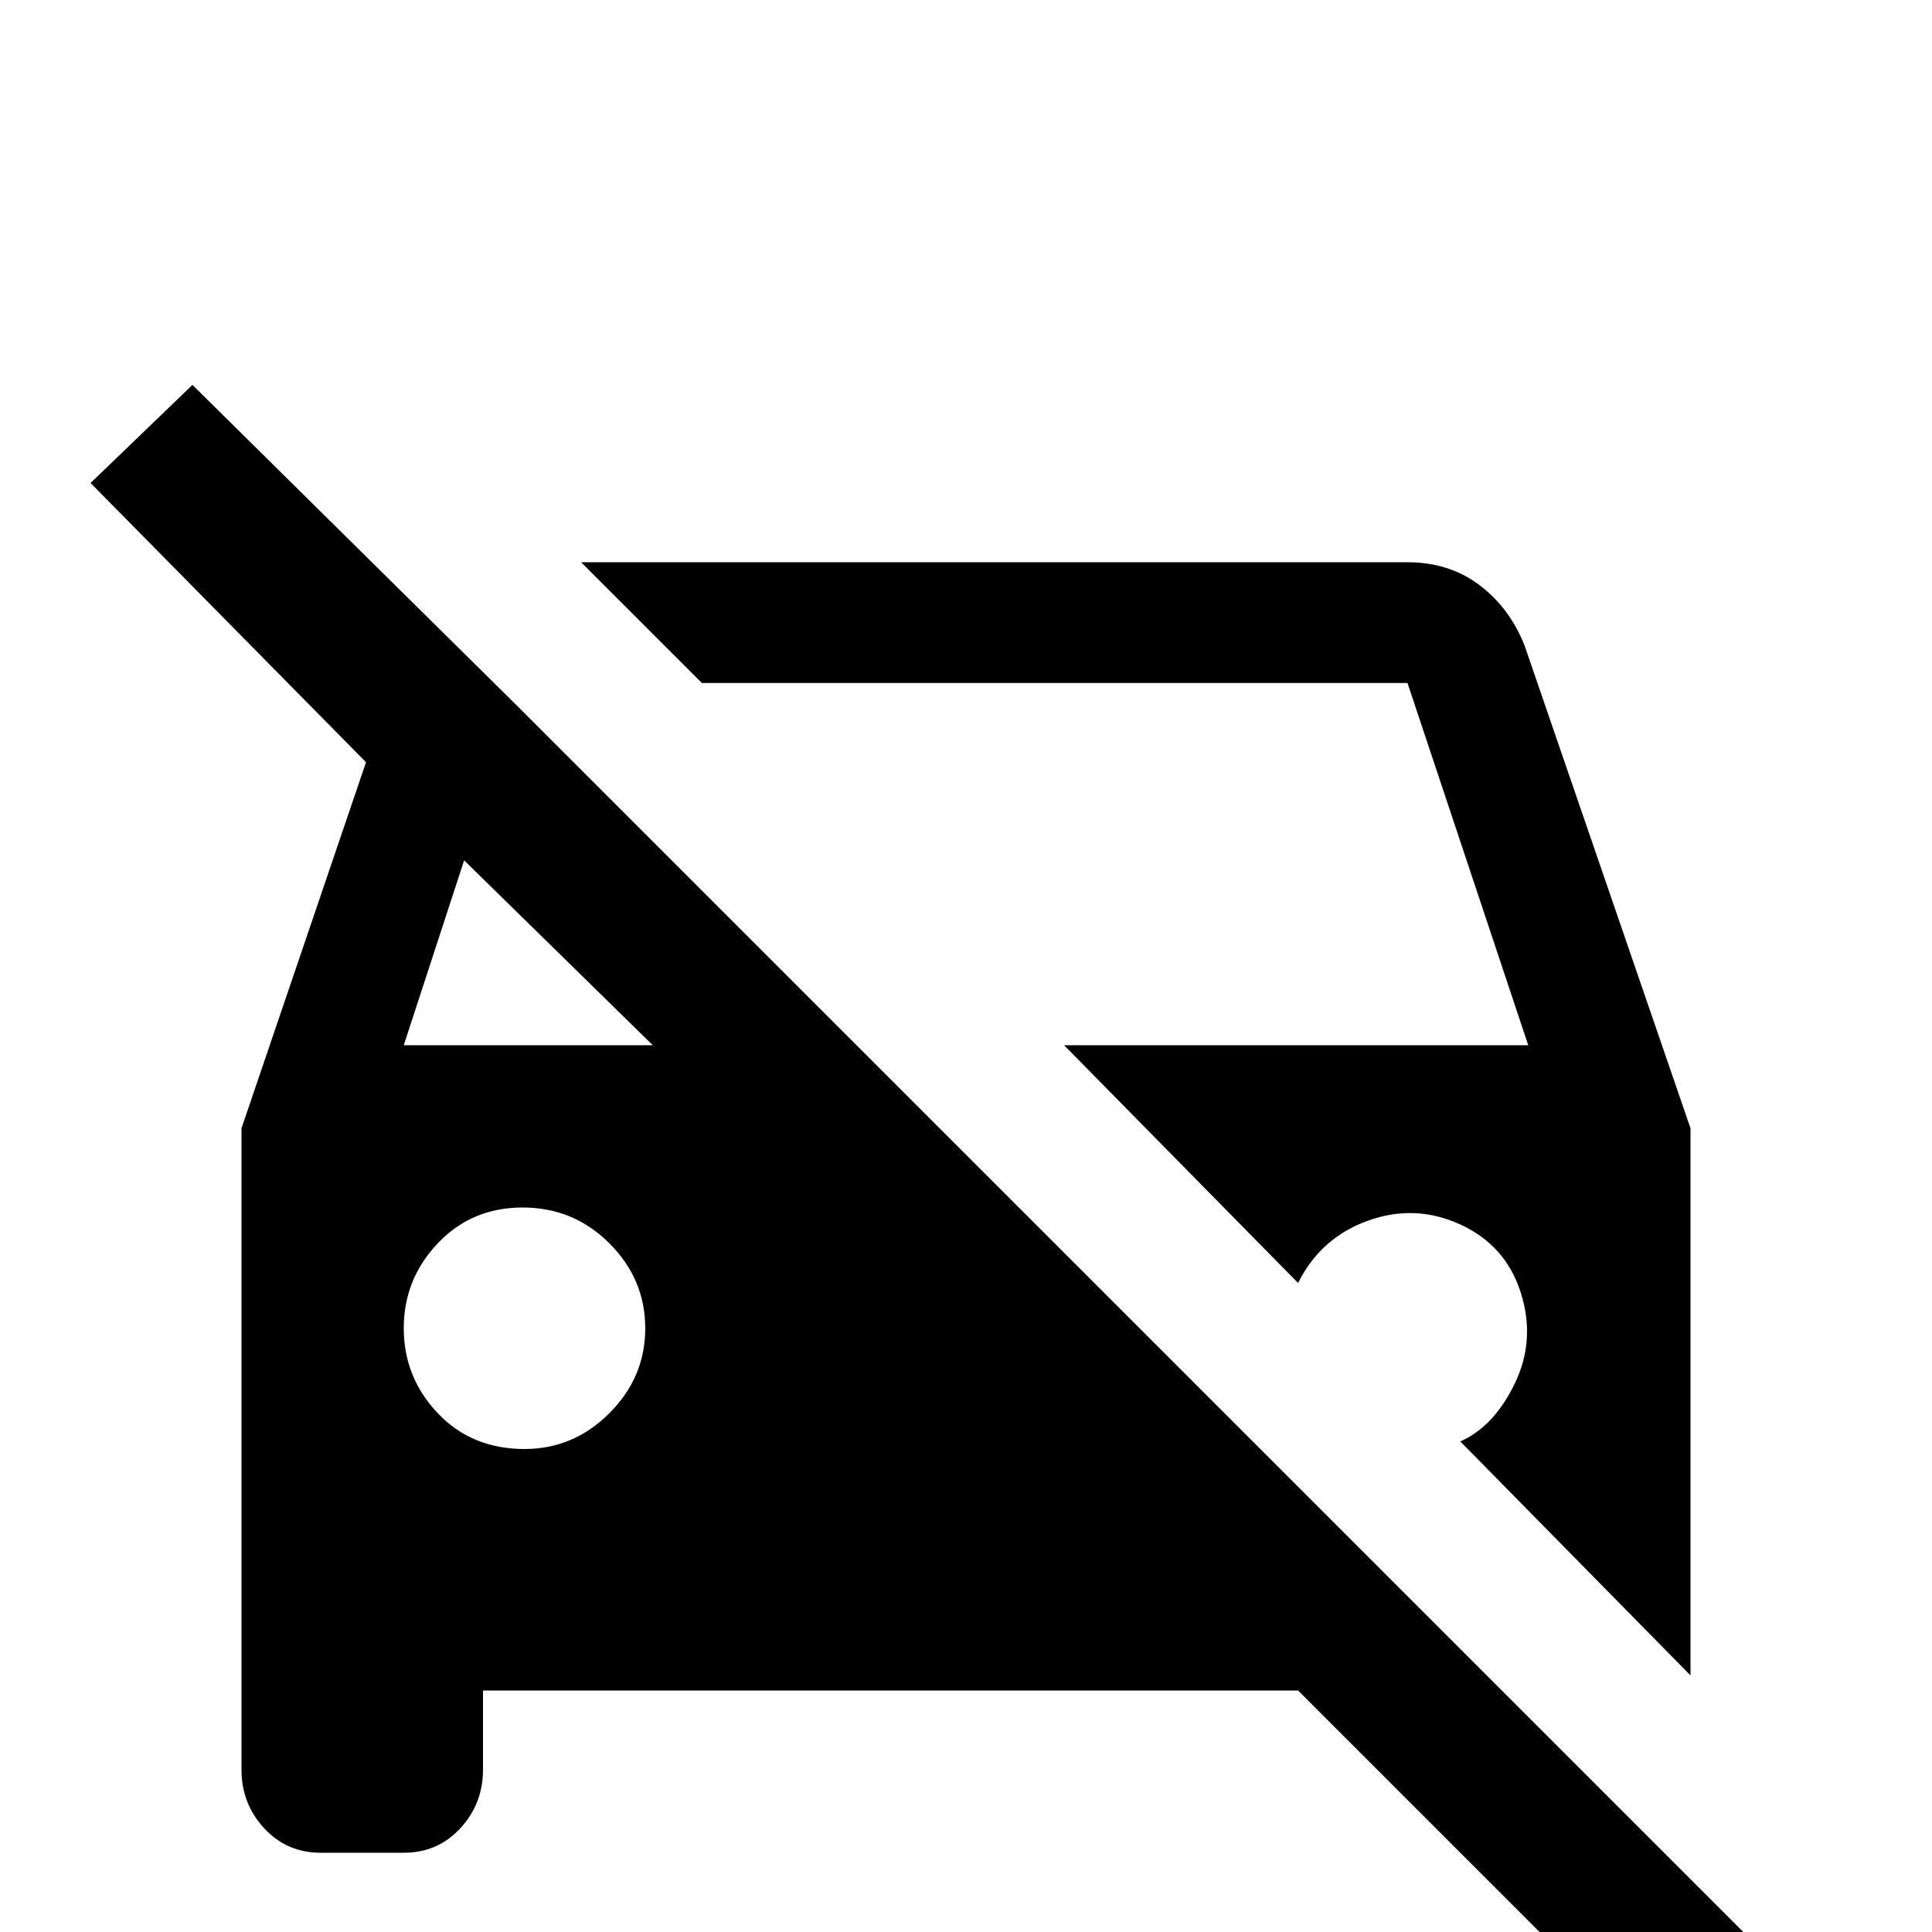 <svg xmlns="http://www.w3.org/2000/svg" viewBox="0 -512 512 512">
	<path fill="#000000" d="M437 -25L137 -325L51 -410L24 -384L97 -310L64 -213V-43Q64 -34 70 -27.5Q76 -21 85 -21H107Q116 -21 122 -27.5Q128 -34 128 -43V-64H344L445 37L472 10ZM139 -128Q125 -128 116 -137.5Q107 -147 107 -160Q107 -173 116 -182.5Q125 -192 138.5 -192Q152 -192 161.5 -182.5Q171 -173 171 -160Q171 -147 161.5 -137.5Q152 -128 139 -128ZM107 -235L123 -284L173 -235ZM373 -331L405 -235H282L344 -172Q350 -184 362.5 -188.5Q375 -193 387 -187.5Q399 -182 403 -169.5Q407 -157 401.5 -145.5Q396 -134 387 -130L448 -68V-213L404 -341Q400 -351 392 -357Q384 -363 373 -363H154L186 -331Z"/>
</svg>